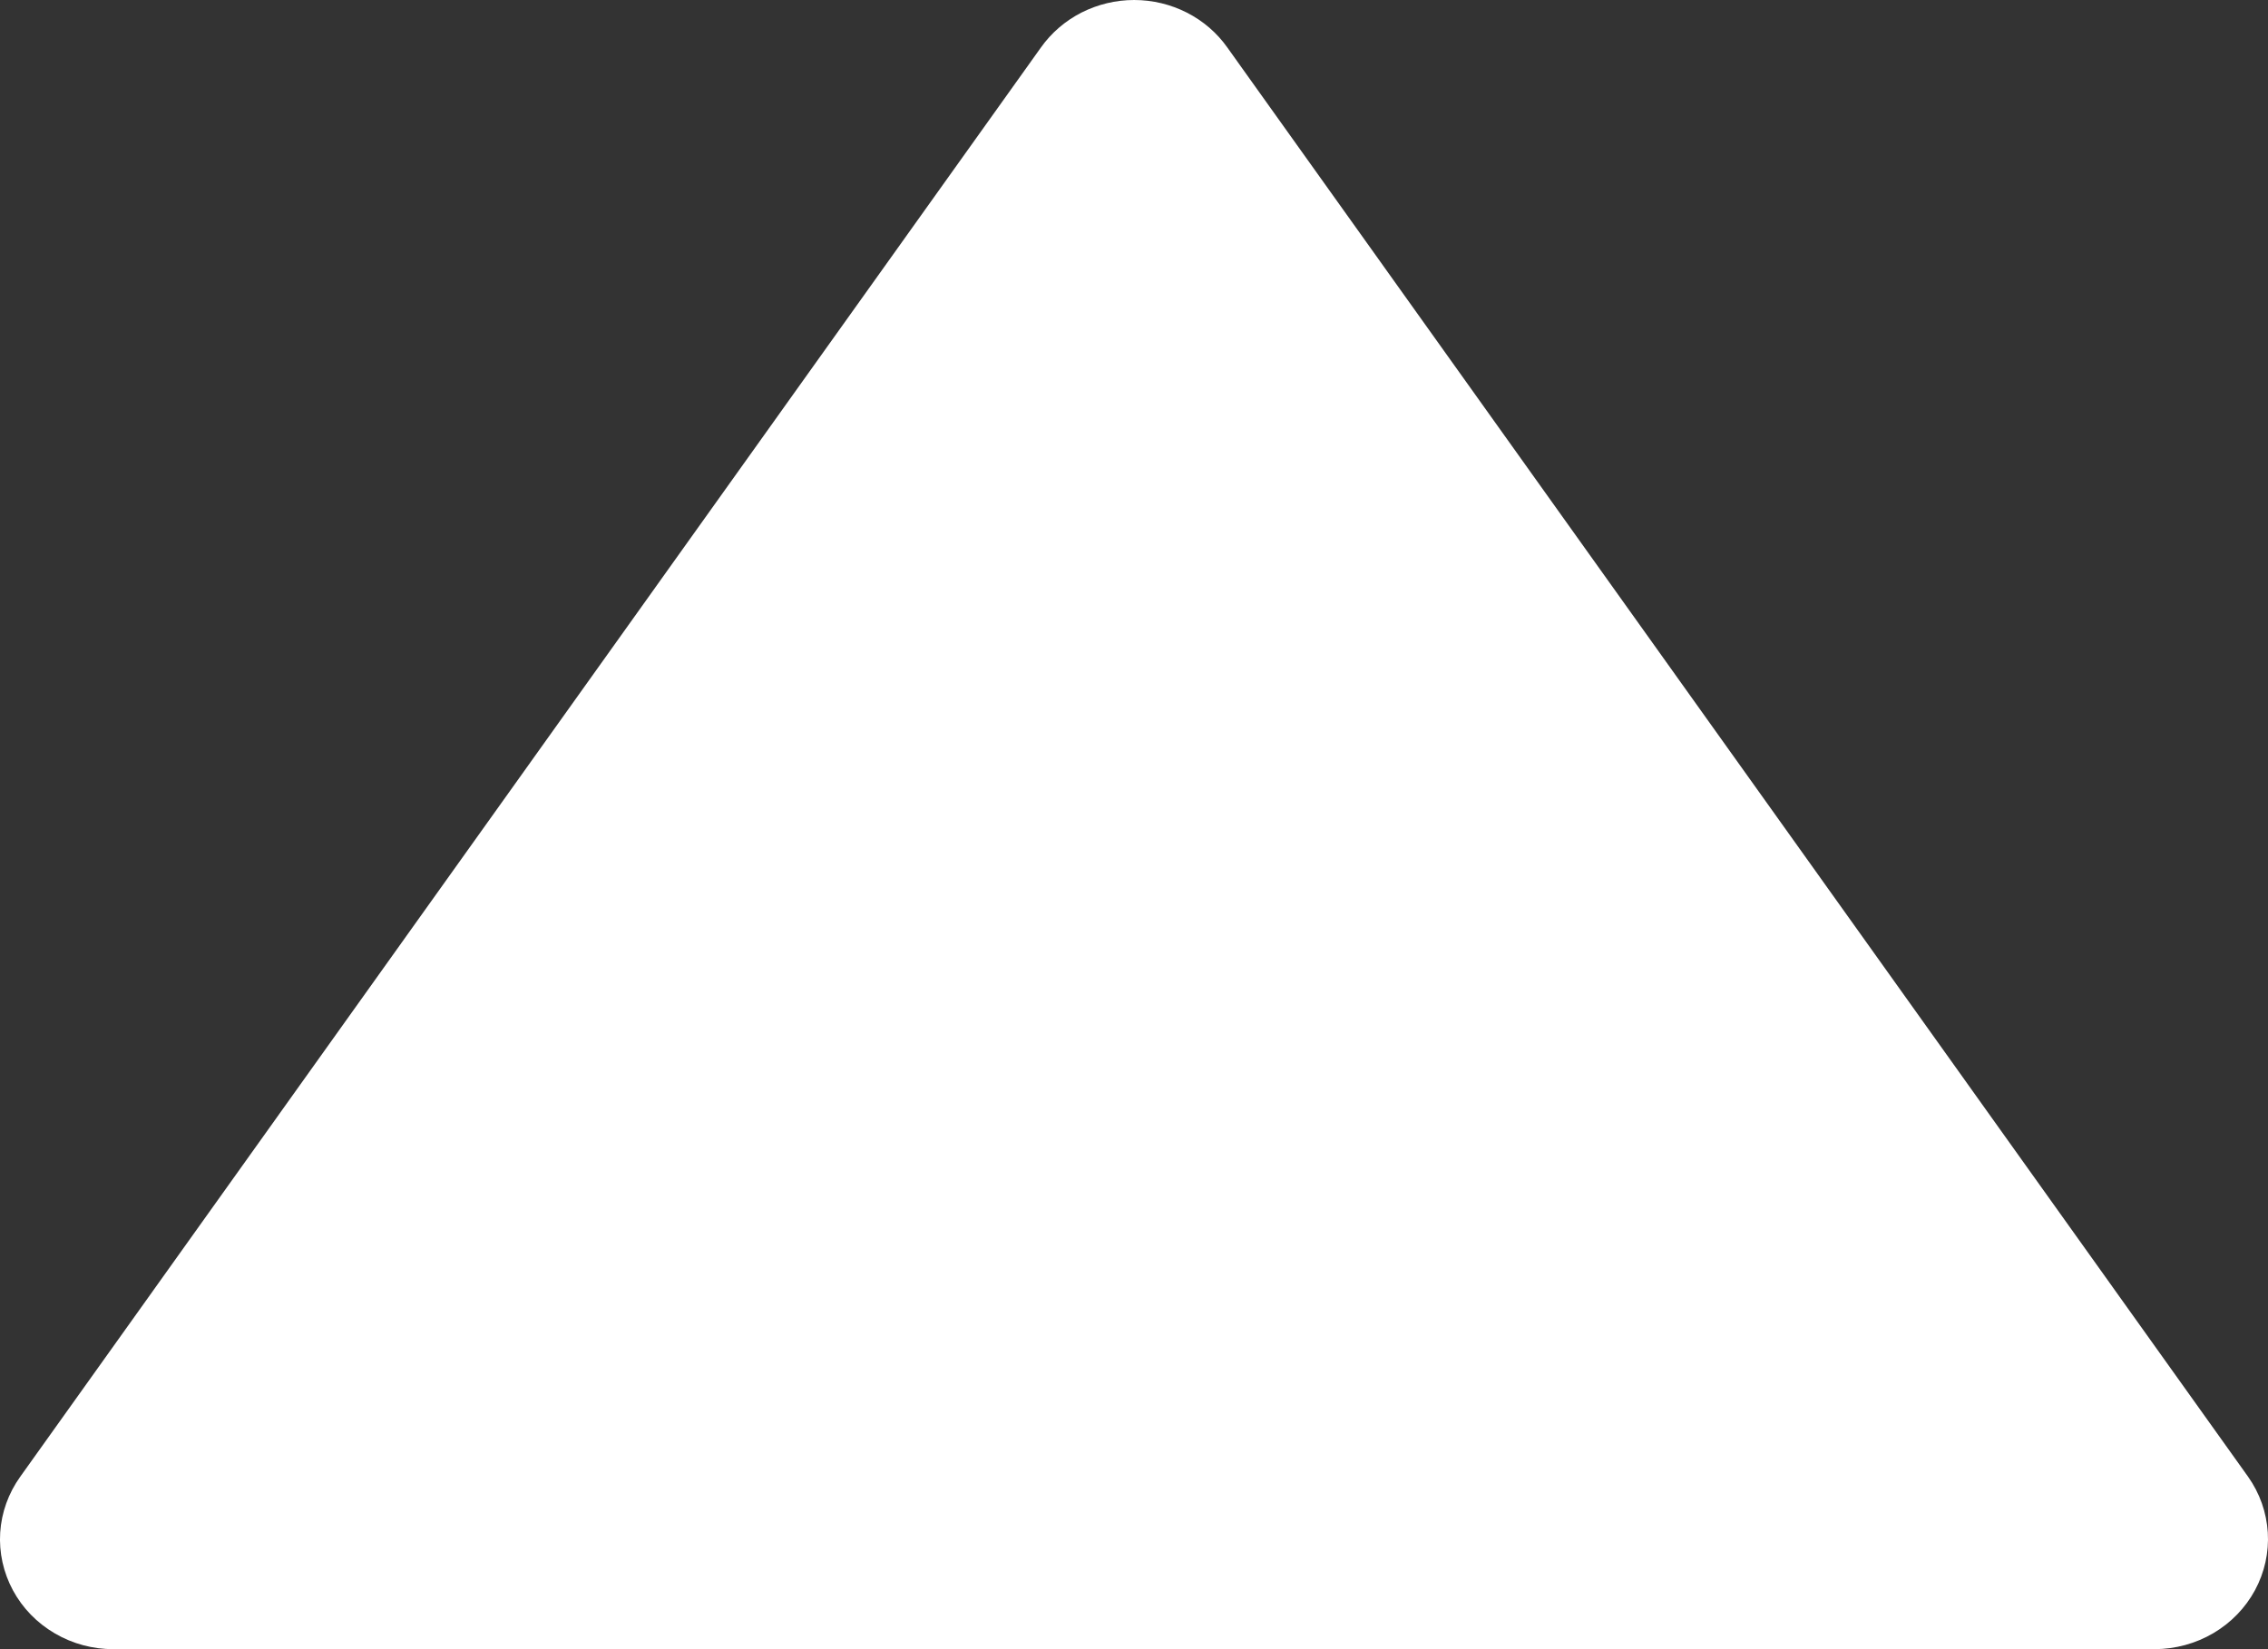 <svg width="44" height="32" viewBox="0 0 44 32" fill="none" xmlns="http://www.w3.org/2000/svg">
<rect x="0" y="0" width="44" height="32" fill="#333333" stroke="none"/>
<path d="M23.811 0.922C23.61 0.637 23.34 0.405 23.024 0.244C22.709 0.084 22.359 3.83012e-06 22.003 3.79901e-06C21.647 3.76789e-06 21.297 0.084 20.981 0.244C20.666 0.405 20.396 0.637 20.194 0.922L0.393 28.653C0.164 28.973 0.029 29.348 0.004 29.736C-0.021 30.125 0.065 30.513 0.251 30.858C0.437 31.203 0.718 31.492 1.062 31.693C1.406 31.895 1.8 32.001 2.201 32L41.804 32C42.205 31.998 42.598 31.891 42.941 31.689C43.283 31.487 43.562 31.199 43.748 30.855C43.934 30.51 44.02 30.123 43.996 29.736C43.972 29.348 43.84 28.973 43.613 28.653L23.811 0.922Z" fill="white"/>
</svg>
